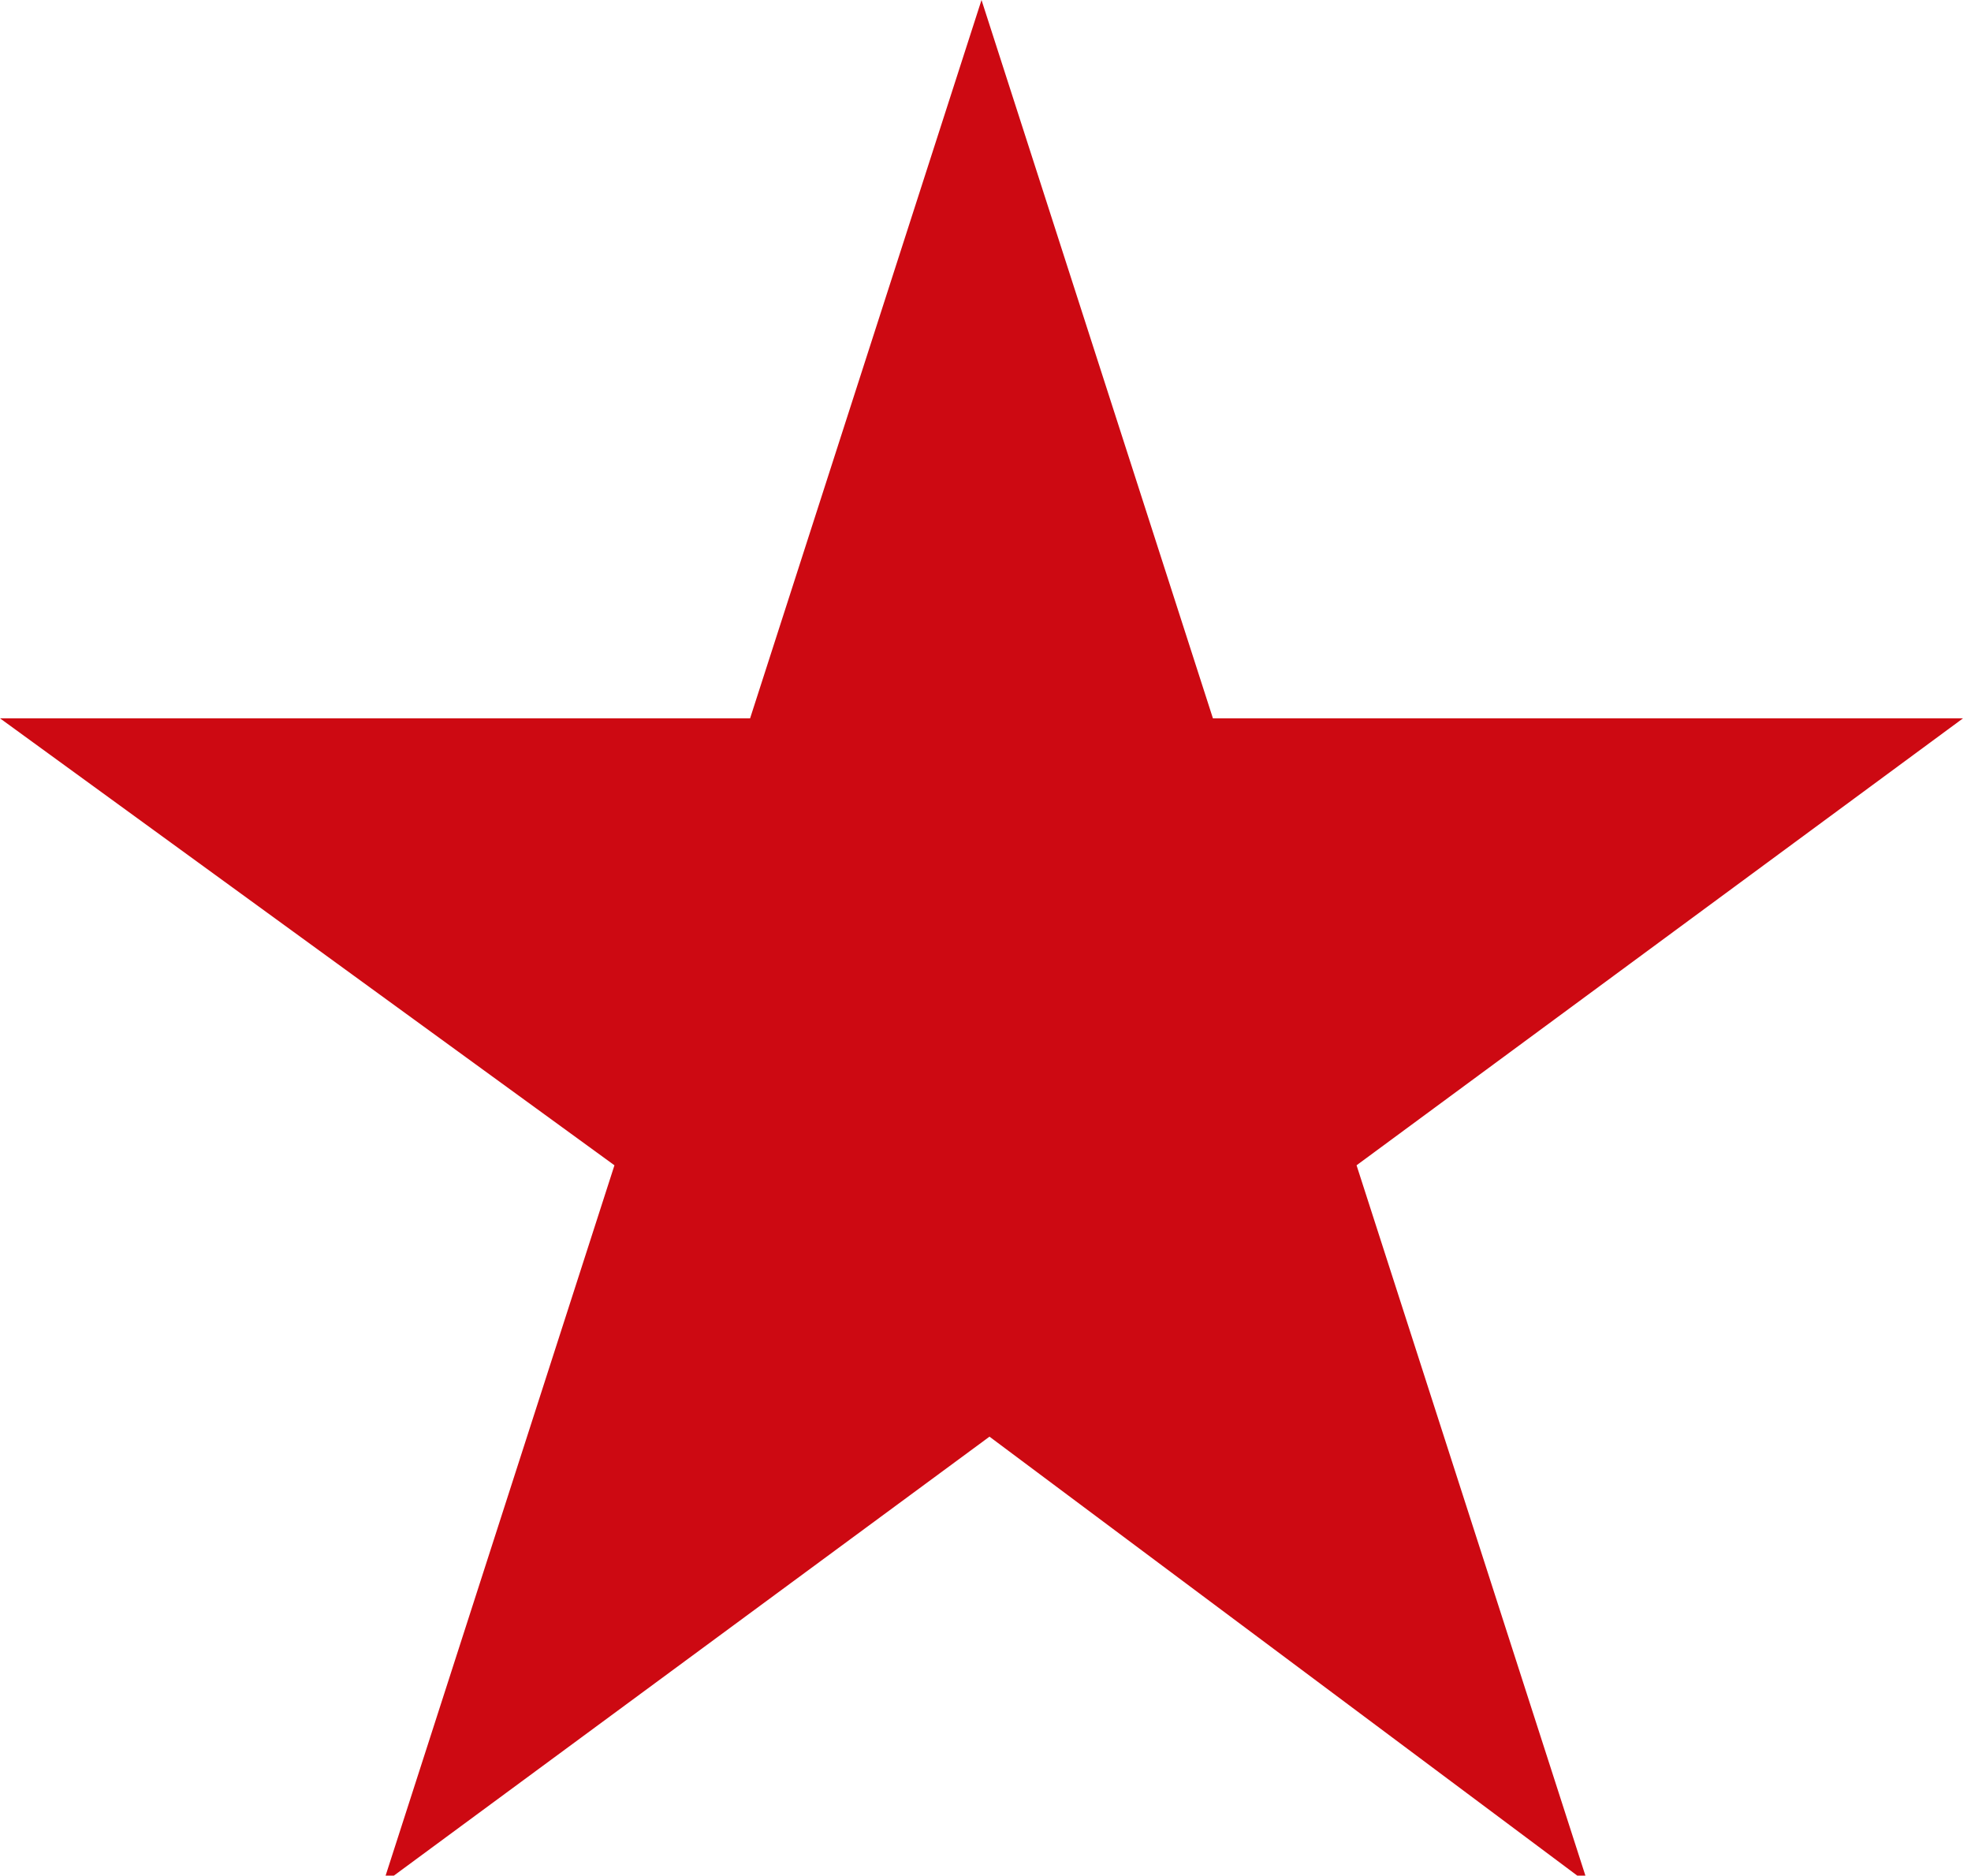 <?xml version="1.0" encoding="utf-8"?>
<!-- Generator: Adobe Illustrator 18.1.1, SVG Export Plug-In . SVG Version: 6.00 Build 0)  -->
<svg version="1.1" id="Layer_1" xmlns="http://www.w3.org/2000/svg" xmlns:xlink="http://www.w3.org/1999/xlink" x="0px" y="0px"
	 viewBox="0 0 24.7 23.5" enable-background="new 0 0 24.7 23.5" xml:space="preserve">
<g>
	<path fill="#CD0912" d="M0,9h9.4l2.9-9l2.9,9h9.4l-7.6,5.6l2.9,9L12.4,18l-7.6,5.6l2.9-9L0,9z"/>
</g>
</svg>
